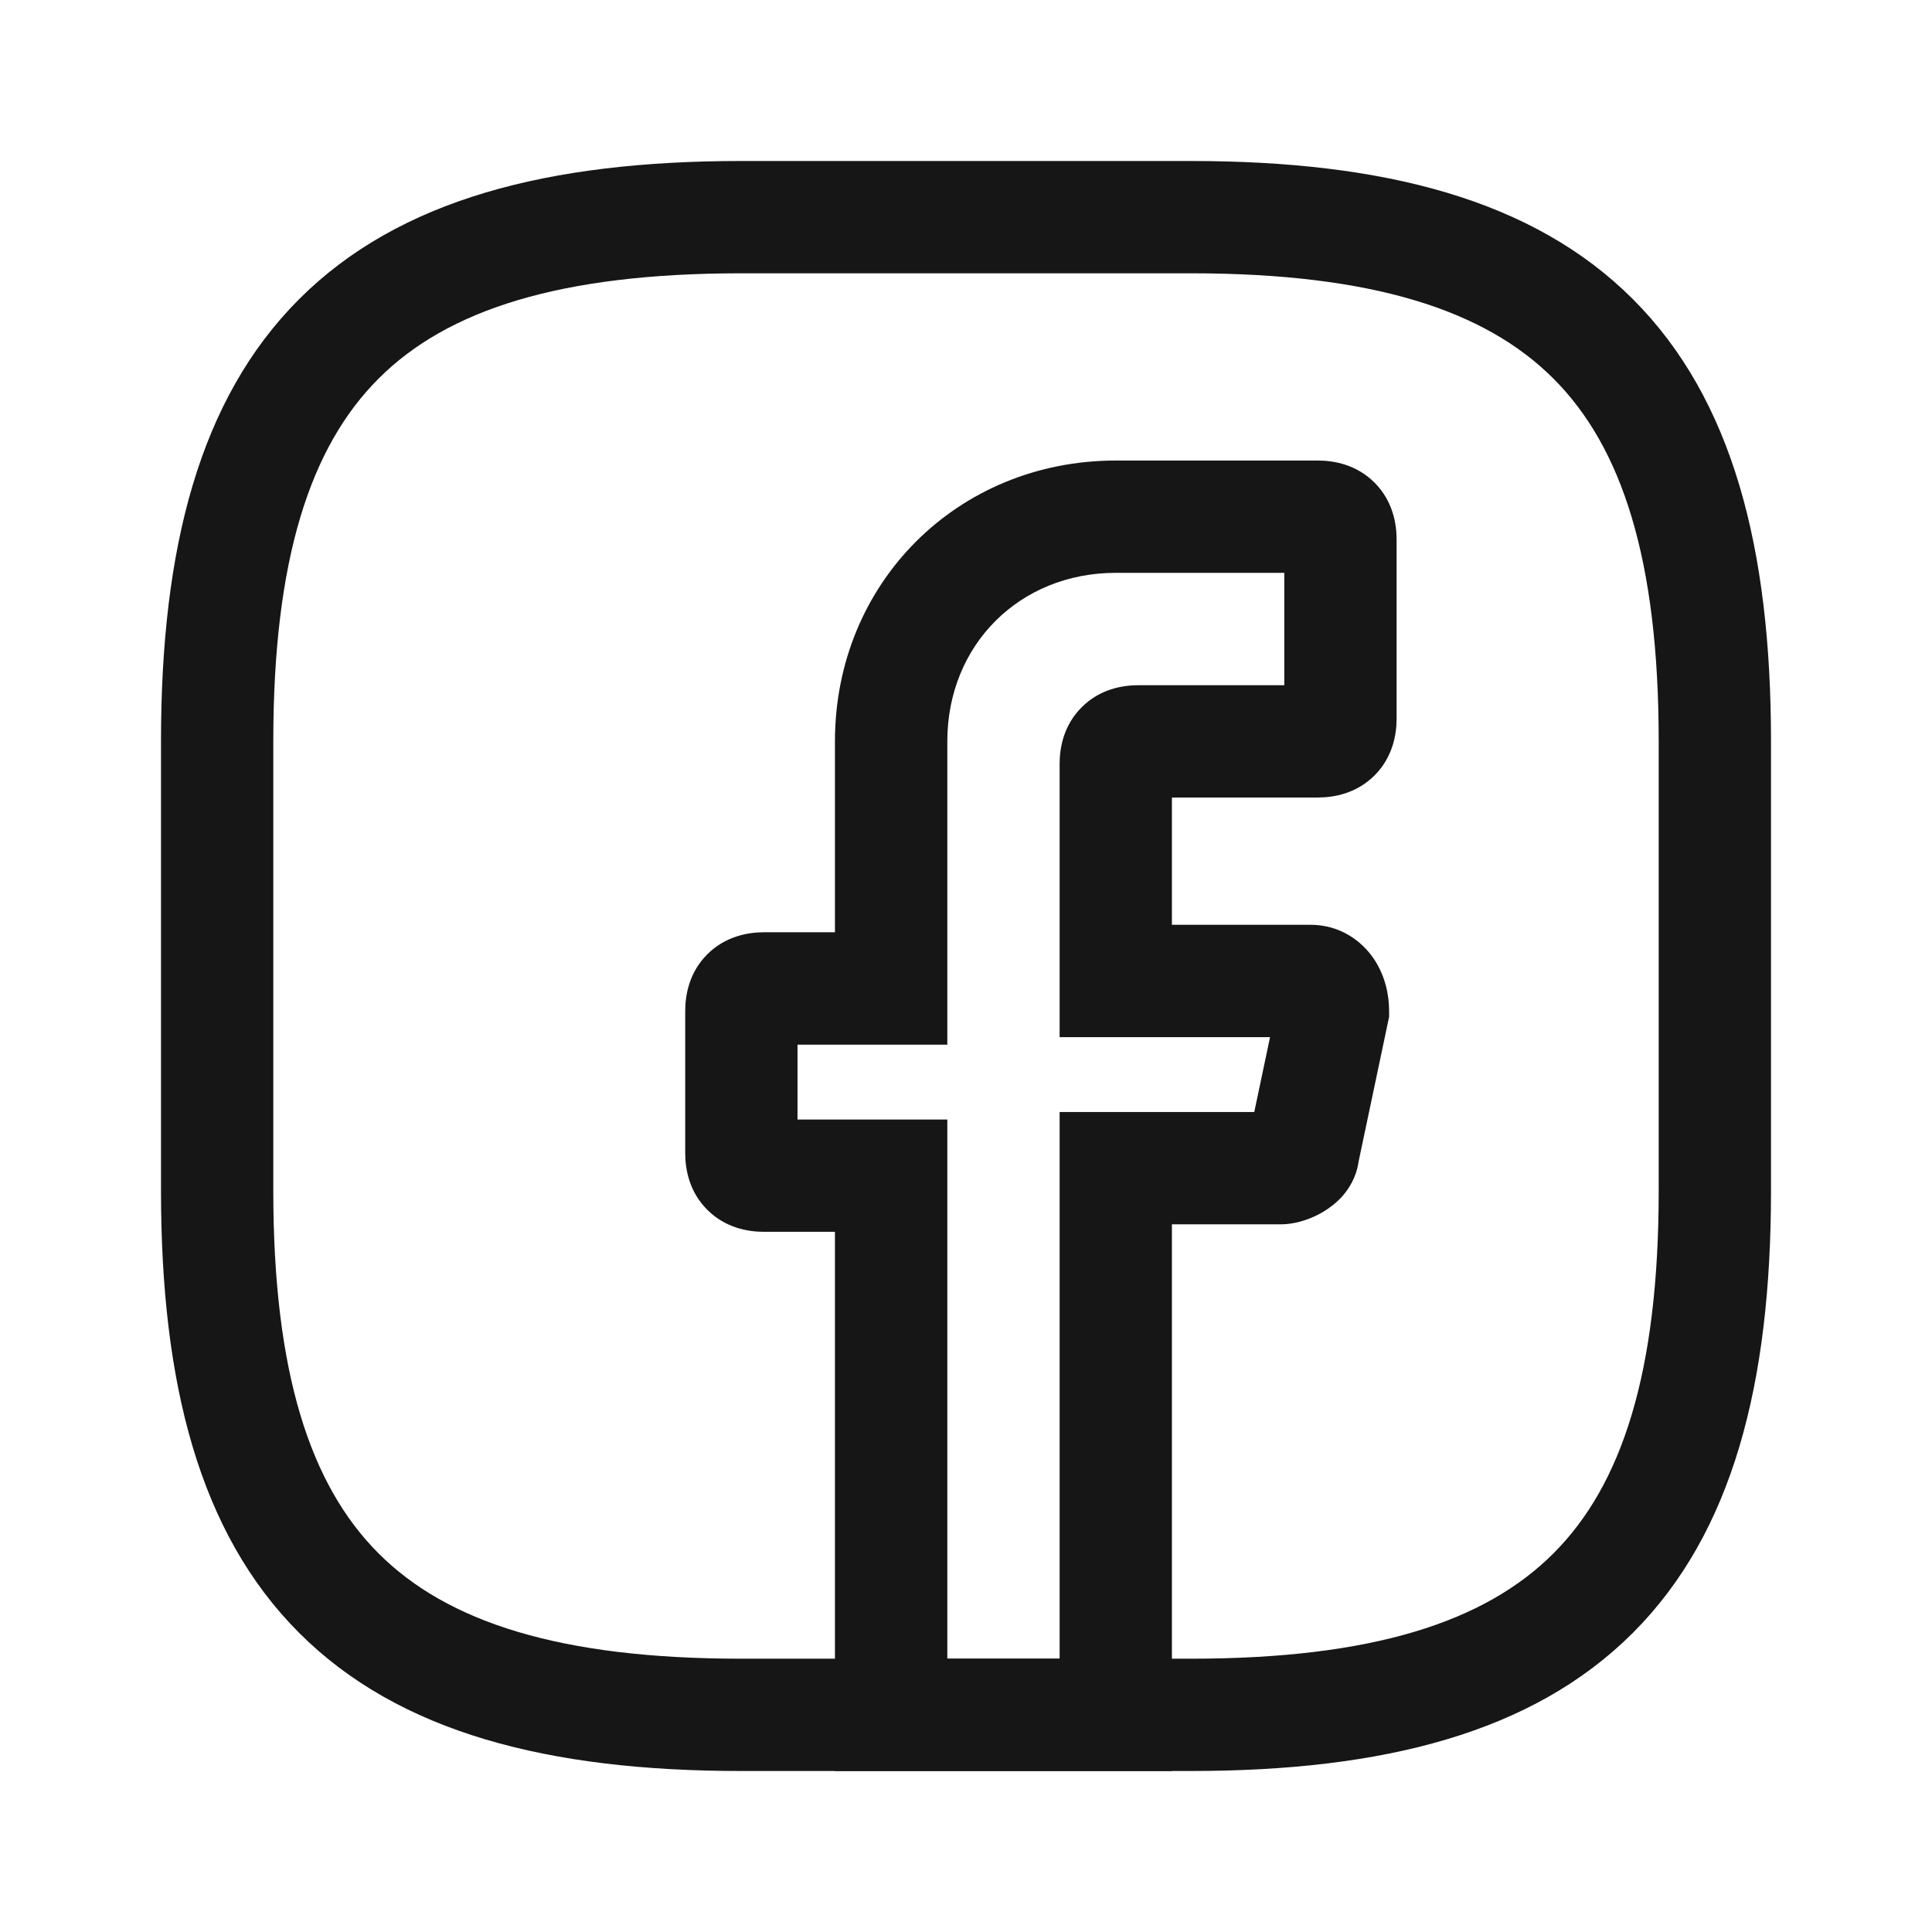 <svg width="24" height="24" viewBox="0 0 24 24" fill="none" xmlns="http://www.w3.org/2000/svg">
<path fill-rule="evenodd" clip-rule="evenodd" d="M13.861 7.116C12.664 7.116 11.768 8.013 11.768 9.209V12.977H9.907V13.907H11.768V20.605H13.163V13.814H15.581L15.777 12.884H13.163V9.488C13.163 9.288 13.213 9.009 13.437 8.786C13.66 8.562 13.939 8.512 14.14 8.512H15.954V7.116H13.861ZM10.372 9.209C10.372 7.243 11.894 5.721 13.861 5.721H16.372C16.573 5.721 16.851 5.772 17.075 5.995C17.298 6.219 17.349 6.497 17.349 6.698V8.93C17.349 9.131 17.298 9.409 17.075 9.633C16.851 9.856 16.573 9.907 16.372 9.907H14.558V11.488H16.279C16.643 11.488 16.915 11.685 17.069 11.915C17.209 12.125 17.256 12.362 17.256 12.558V12.631L16.876 14.434C16.848 14.634 16.747 14.776 16.683 14.851C16.601 14.945 16.51 15.01 16.44 15.052C16.32 15.124 16.125 15.209 15.907 15.209H14.558V22H10.372V15.302H9.488C9.288 15.302 9.009 15.252 8.786 15.028C8.562 14.805 8.512 14.526 8.512 14.326V12.558C8.512 12.358 8.562 12.079 8.786 11.855C9.009 11.632 9.288 11.581 9.488 11.581H10.372V9.209Z" fill="#161616"/>
<path fill-rule="evenodd" clip-rule="evenodd" d="M4.703 4.703C3.851 5.554 3.395 6.953 3.395 9.209V14.791C3.395 17.047 3.851 18.446 4.703 19.297C5.554 20.149 6.953 20.605 9.209 20.605H14.791C17.047 20.605 18.446 20.149 19.297 19.297C20.149 18.446 20.605 17.047 20.605 14.791V9.209C20.605 6.953 20.149 5.554 19.297 4.703C18.446 3.851 17.047 3.395 14.791 3.395H9.209C6.953 3.395 5.554 3.851 4.703 4.703ZM3.716 3.716C4.957 2.475 6.815 2 9.209 2H14.791C17.185 2 19.043 2.475 20.284 3.716C21.525 4.957 22 6.815 22 9.209V14.791C22 17.185 21.525 19.043 20.284 20.284C19.043 21.525 17.185 22 14.791 22H9.209C6.815 22 4.957 21.525 3.716 20.284C2.475 19.043 2 17.185 2 14.791V9.209C2 6.815 2.475 4.957 3.716 3.716Z" fill="#161616"/>
</svg>
